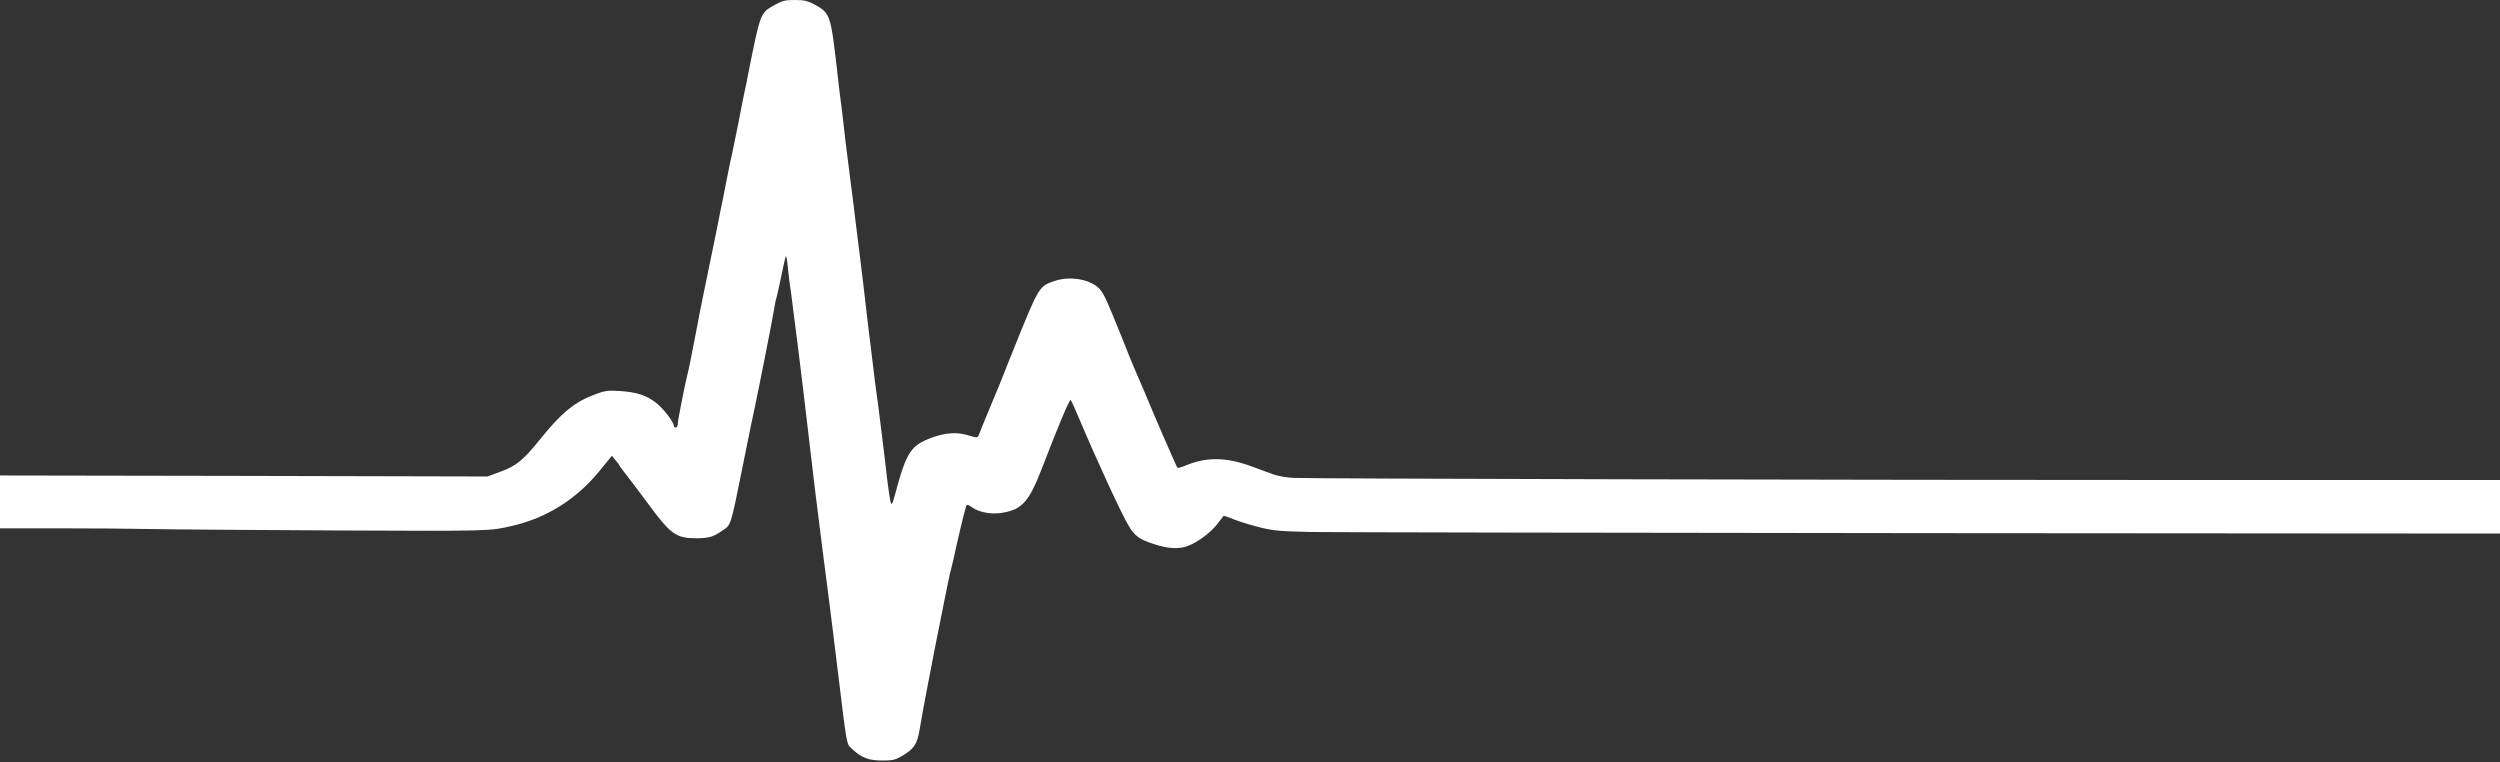 <svg width="515" height="157" viewBox="0 0 515 157" fill="none" xmlns="http://www.w3.org/2000/svg">
<rect x="0" y="0" width="515" height="157" fill="#333333" stroke="none"/>
<path d="M159.57 1.024C156.592 2.692 156.673 2.516 154.098 15.36C153.937 16.325 153.575 18.11 153.293 19.309C153.052 20.509 152.488 23.288 152.086 25.453C151.643 27.618 151.12 30.192 150.919 31.158C150.678 32.123 150.235 34.347 149.873 36.131C149.511 37.887 149.068 40.198 148.867 41.251C148.626 42.304 148.103 44.996 147.66 47.249C146.292 53.978 145.648 57.05 145.045 59.975C144.723 61.496 143.878 65.651 143.234 69.191C142.55 72.731 141.866 76.271 141.625 77.09C141.062 79.343 139.613 86.657 139.613 87.388C139.613 87.769 139.452 88.061 139.211 88.061C139.01 88.061 138.809 87.915 138.809 87.739C138.809 86.949 136.676 84.17 135.147 82.971C133.136 81.42 131.124 80.747 127.543 80.542C125.209 80.396 124.646 80.484 122.715 81.186C118.41 82.766 115.714 84.96 111.288 90.46C107.828 94.761 106.38 95.96 103.201 97.13L100.425 98.154L50.212 98.037L0 97.95V103.391V108.833H11.99C18.548 108.833 27.118 108.891 30.98 108.979C34.843 109.067 52.023 109.184 69.123 109.272C101.31 109.418 100.787 109.418 105.615 108.306C112.656 106.668 118.772 102.806 123.479 97.043L126.054 93.883L126.779 94.79C127.221 95.287 127.543 95.726 127.543 95.814C127.543 95.872 128.146 96.692 128.871 97.628C129.635 98.564 131.727 101.373 133.578 103.859C138.165 110.091 139.291 110.881 143.436 110.881C145.93 110.881 146.896 110.618 148.586 109.447C150.678 108.072 150.396 108.891 153.132 95.375C154.58 88.149 155.144 85.428 155.506 83.819C156.029 81.449 159.046 66.265 159.368 64.217C159.57 62.93 159.811 61.672 159.932 61.438C160.012 61.204 160.455 59.156 160.938 56.932C161.38 54.68 161.823 52.807 161.903 52.749C161.984 52.661 162.185 53.773 162.305 55.206C162.426 56.611 162.748 59.039 162.989 60.56C163.352 63.164 165.484 80.191 166.168 86.306C166.329 87.827 167.134 94.41 167.898 100.934C169.387 112.812 169.588 114.538 170.755 123.461C171.117 126.123 171.921 132.823 172.605 138.382C174.537 154.18 174.336 153.156 175.543 154.297C177.434 156.082 178.922 156.667 181.739 156.667C183.871 156.667 184.394 156.55 185.762 155.76C188.337 154.238 188.941 153.332 189.464 150.172C189.987 147.012 191.033 141.483 192.521 133.847C193.085 131.097 193.97 126.562 194.533 123.754C195.096 120.945 195.7 117.961 195.941 117.171C196.143 116.352 196.384 115.299 196.505 114.83C196.867 112.87 198.798 104.854 198.999 104.357C199.2 103.859 199.321 103.859 200.367 104.591C201.775 105.556 204.23 105.995 206.402 105.644C210.546 104.971 211.955 103.391 214.61 96.545C217.99 87.739 220.364 82.122 220.565 82.385C220.686 82.532 221.45 84.17 222.214 86.013C225.675 94.234 231.026 105.907 232.555 108.394C233.721 110.383 234.727 111.115 237.705 112.08C240.602 113.046 242.855 113.163 244.705 112.461C246.717 111.7 249.373 109.74 250.741 107.984C251.425 107.078 252.028 106.317 252.068 106.258C252.109 106.229 253.155 106.551 254.321 107.048C255.529 107.516 257.943 108.248 259.713 108.687C262.61 109.36 263.696 109.447 270.375 109.594C274.479 109.652 331.169 109.769 396.429 109.828L515 109.915V104.386V98.886H455.171C380.979 98.886 269.812 98.623 266.472 98.447C265.104 98.388 263.294 98.067 262.449 97.774C261.604 97.481 259.592 96.721 257.983 96.136C252.672 94.146 248.608 94.088 244.303 95.872C243.056 96.399 242.573 96.487 242.452 96.194C242.372 95.99 241.929 95.024 241.487 94.059C240.642 92.186 237.866 85.808 235.773 80.747C235.049 79.05 234.204 77.09 233.882 76.359C233.561 75.656 232.313 72.614 231.146 69.63C228.25 62.433 227.485 60.677 226.68 59.712C224.95 57.576 220.484 56.728 217.105 57.927C214.007 59.01 214.007 59.01 208.615 72.409C208.293 73.199 207.569 74.984 207.046 76.359C206.523 77.734 205.155 81.069 203.988 83.819C202.862 86.54 201.816 89.085 201.695 89.436C201.454 90.226 201.293 90.255 199.442 89.67C197.108 88.968 194.855 89.114 191.998 90.138C187.613 91.747 186.728 93.122 184.434 101.665C183.791 104.064 183.67 104.21 183.429 103.274C183.268 102.718 182.745 98.886 182.302 94.79C181.819 90.694 181.135 85.282 180.813 82.795C180.451 80.308 180.009 76.944 179.848 75.335C179.646 73.725 179.204 70.039 178.842 67.143C178.52 64.246 178.037 60.355 177.836 58.512C177.595 56.669 177.232 53.685 177.031 51.93C176.79 50.145 176.428 47.249 176.227 45.493C176.025 43.709 175.583 40.11 175.221 37.448C174.899 34.786 174.416 31.041 174.175 29.11C173.973 27.179 173.611 24.224 173.41 22.527C173.169 20.83 172.726 17.086 172.404 14.189C171.117 3.013 171.036 2.692 167.697 0.878C166.289 0.146 165.645 0 163.714 0C161.742 0 161.219 0.117 159.57 1.024Z" fill="white"/>
</svg>
